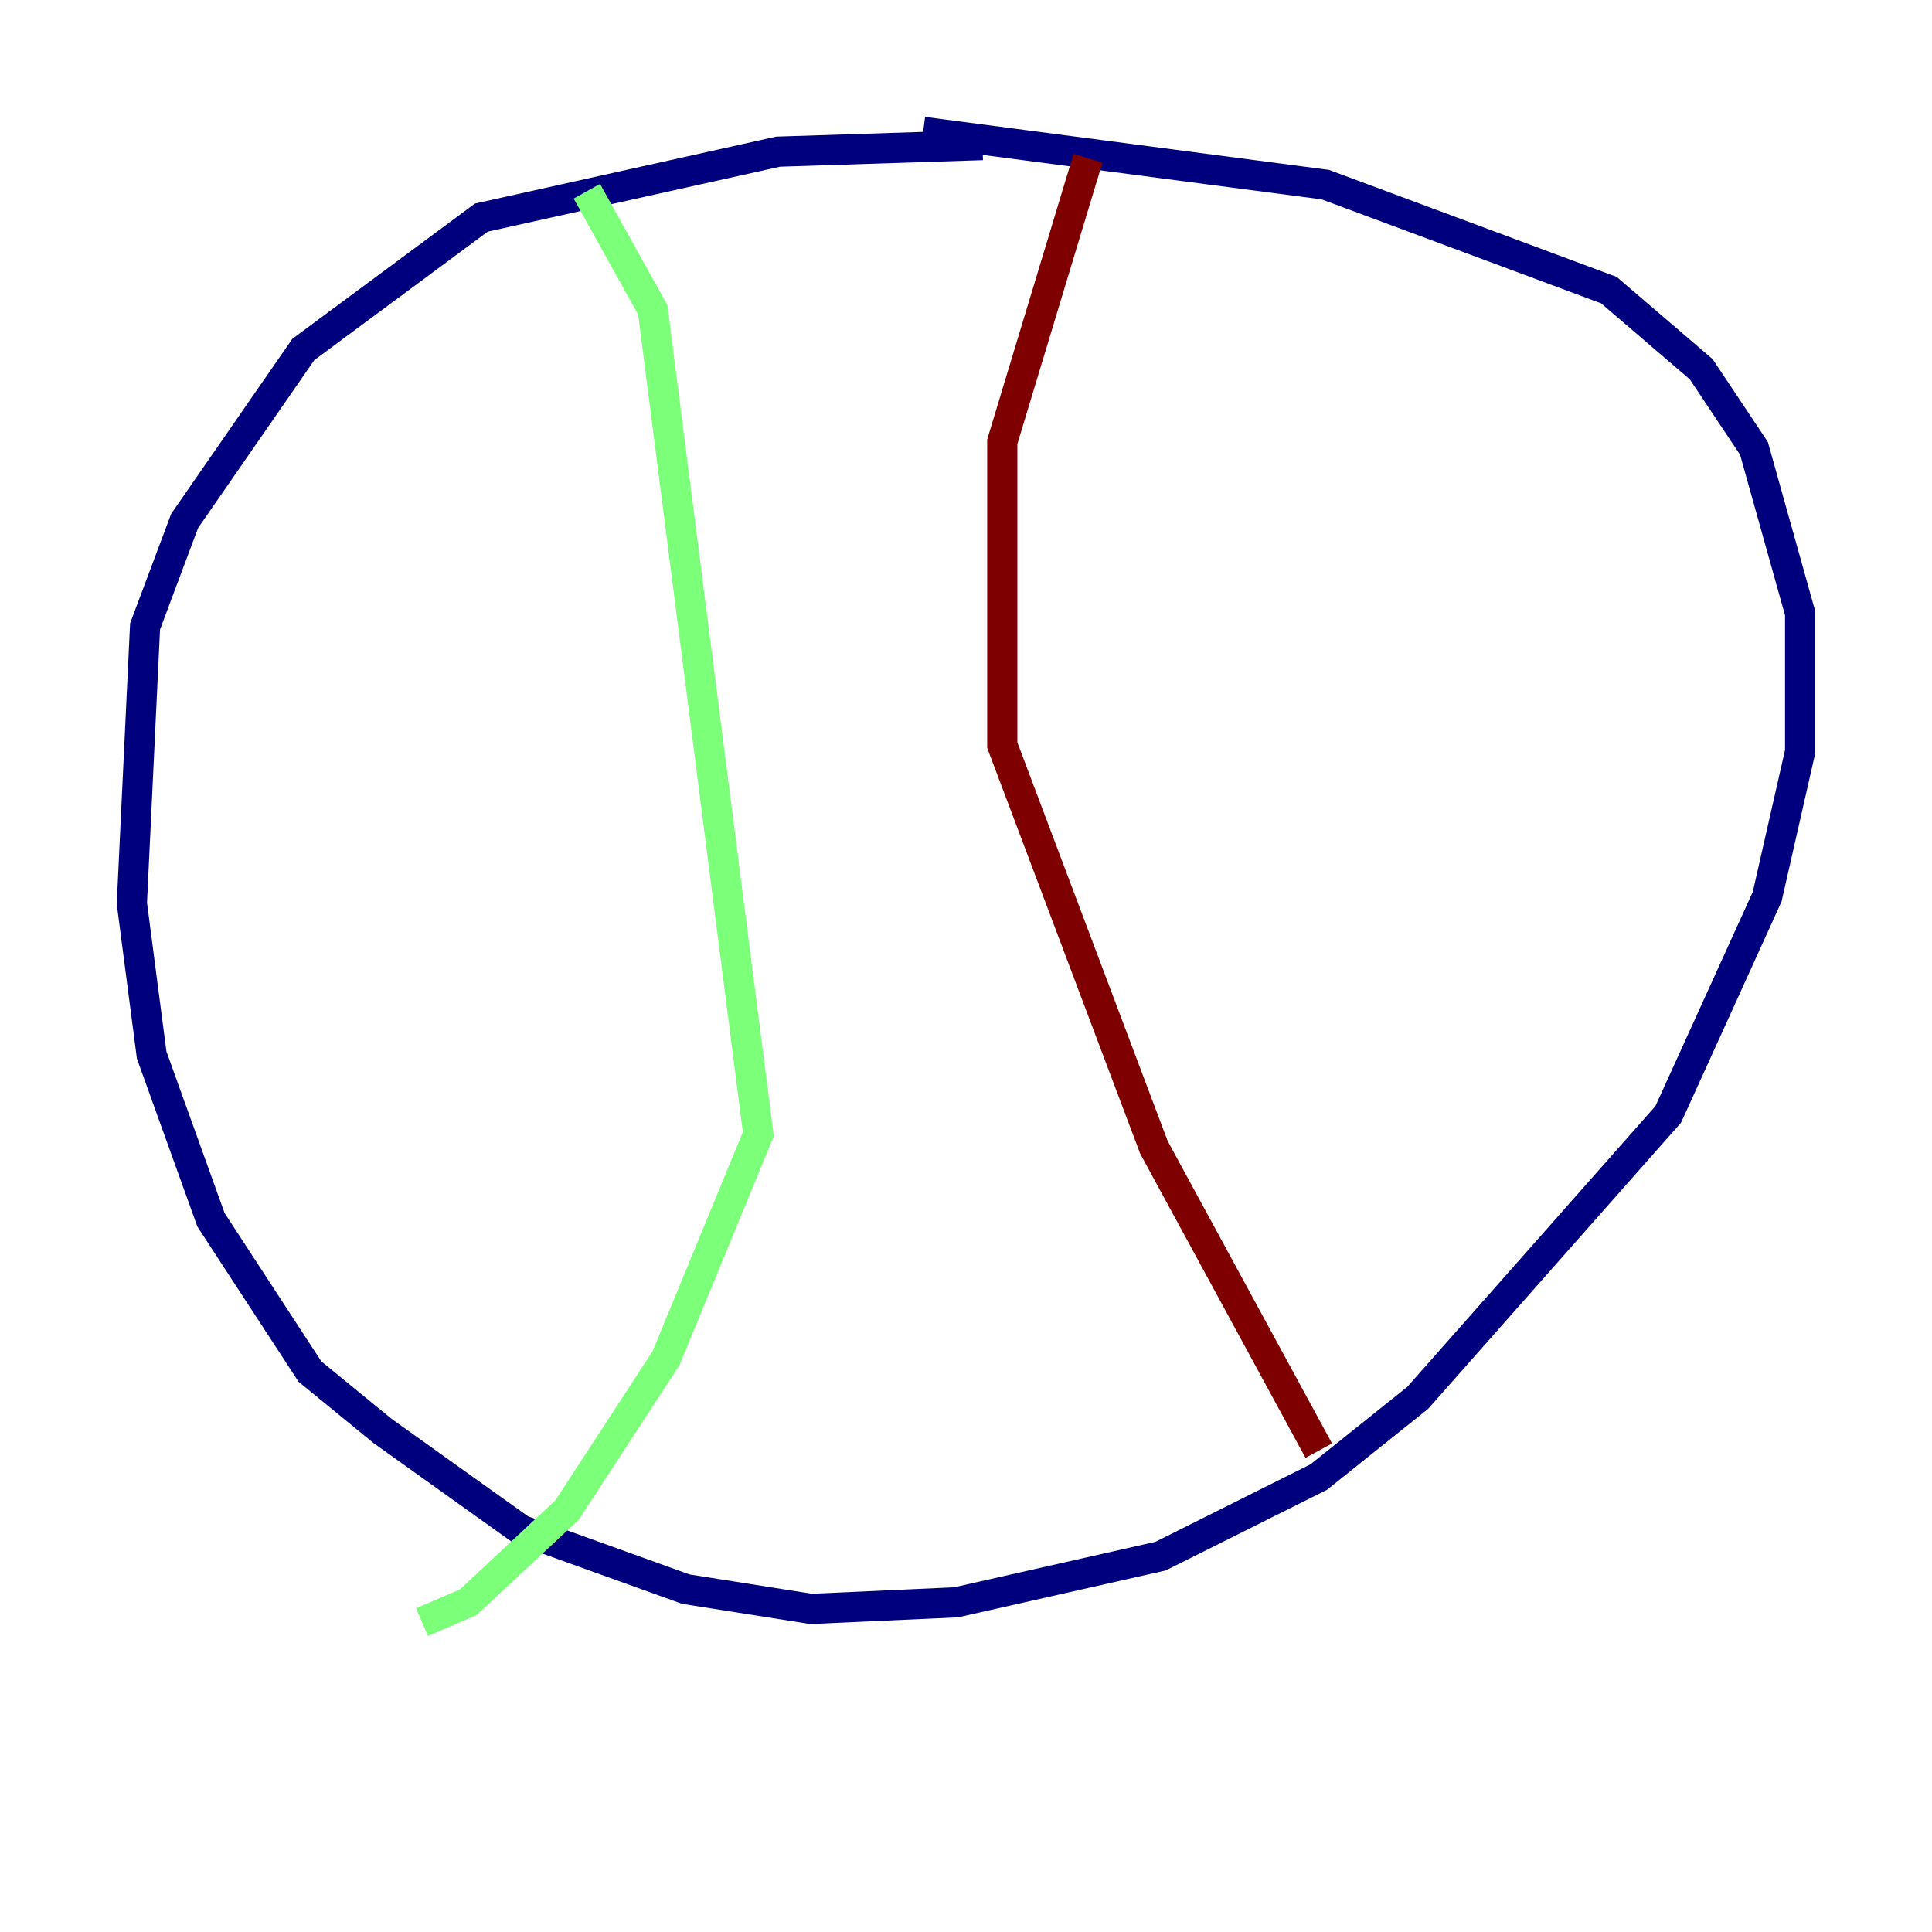 <?xml version="1.0" encoding="utf-8" ?>
<svg baseProfile="tiny" height="128" version="1.2" viewBox="0,0,128,128" width="128" xmlns="http://www.w3.org/2000/svg" xmlns:ev="http://www.w3.org/2001/xml-events" xmlns:xlink="http://www.w3.org/1999/xlink"><defs /><polyline fill="none" points="65.092,9.611 51.55,10.048 31.891,14.416 20.096,23.154 12.232,34.512 9.611,41.502 8.737,59.85 10.048,69.898 13.979,80.819 20.532,90.867 25.338,94.799 34.512,101.352 45.433,105.283 53.734,106.594 63.345,106.157 76.887,103.099 87.372,97.857 93.925,92.614 110.526,73.829 117.079,59.413 119.263,49.802 119.263,40.628 116.205,29.706 112.71,24.464 106.594,19.222 87.809,12.232 61.16,8.737" stroke="#00007f" stroke-width="2" /><polyline fill="none" points="38.88,12.669 43.249,20.532 50.239,75.14 44.123,89.993 37.57,100.041 31.017,106.157 27.959,107.468" stroke="#7cff79" stroke-width="2" /><polyline fill="none" points="72.082,10.485 66.403,29.27 66.403,49.365 76.451,76.014 87.372,96.109" stroke="#7f0000" stroke-width="2" /></svg>
